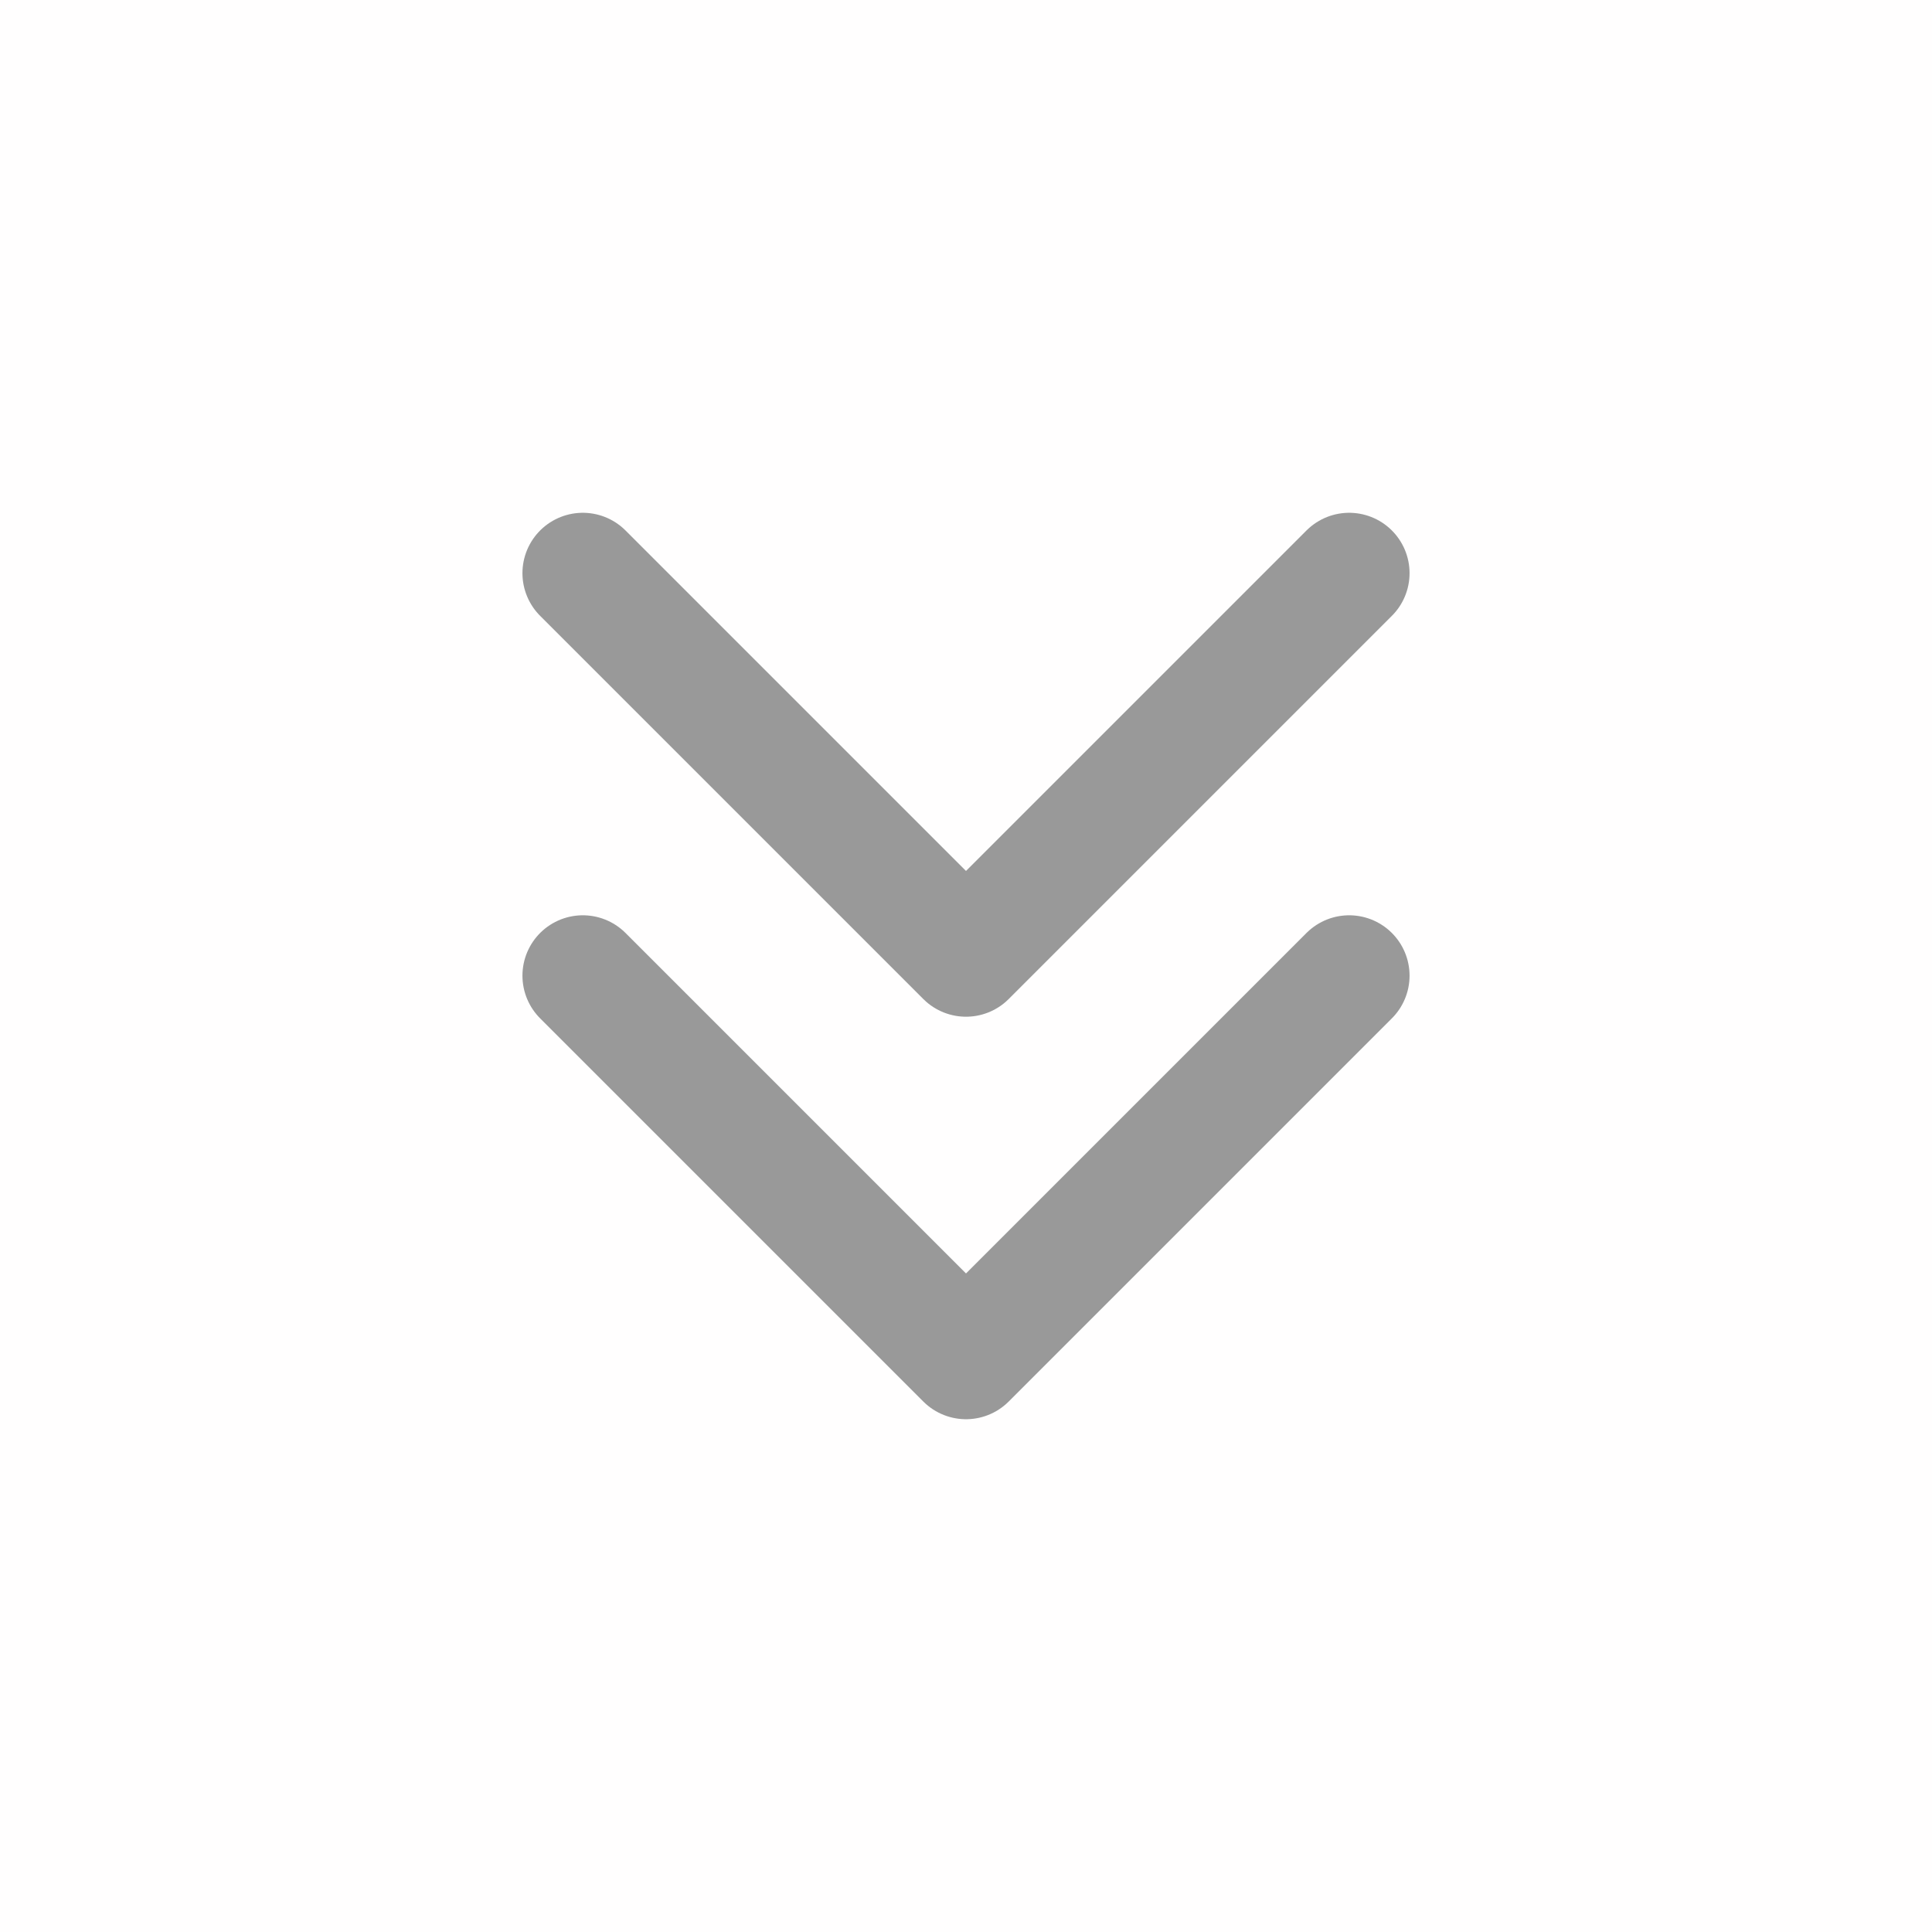 <svg width="24" height="24" viewBox="0 0 24 24" fill="none" xmlns="http://www.w3.org/2000/svg">
<g opacity="0.4">
<path opacity="0.01" fill-rule="evenodd" clip-rule="evenodd" d="M0 24V0H24V24H0Z" fill="#FCAF17"/>
<path d="M16.76 7.12L12 11.88L7.24 7.12" stroke="black" stroke-width="1.5" stroke-linecap="round" stroke-linejoin="round"/>
<path d="M16.76 12.12L12 16.88L7.24 12.12" stroke="black" stroke-width="1.5" stroke-linecap="round" stroke-linejoin="round"/>
</g>
</svg>
